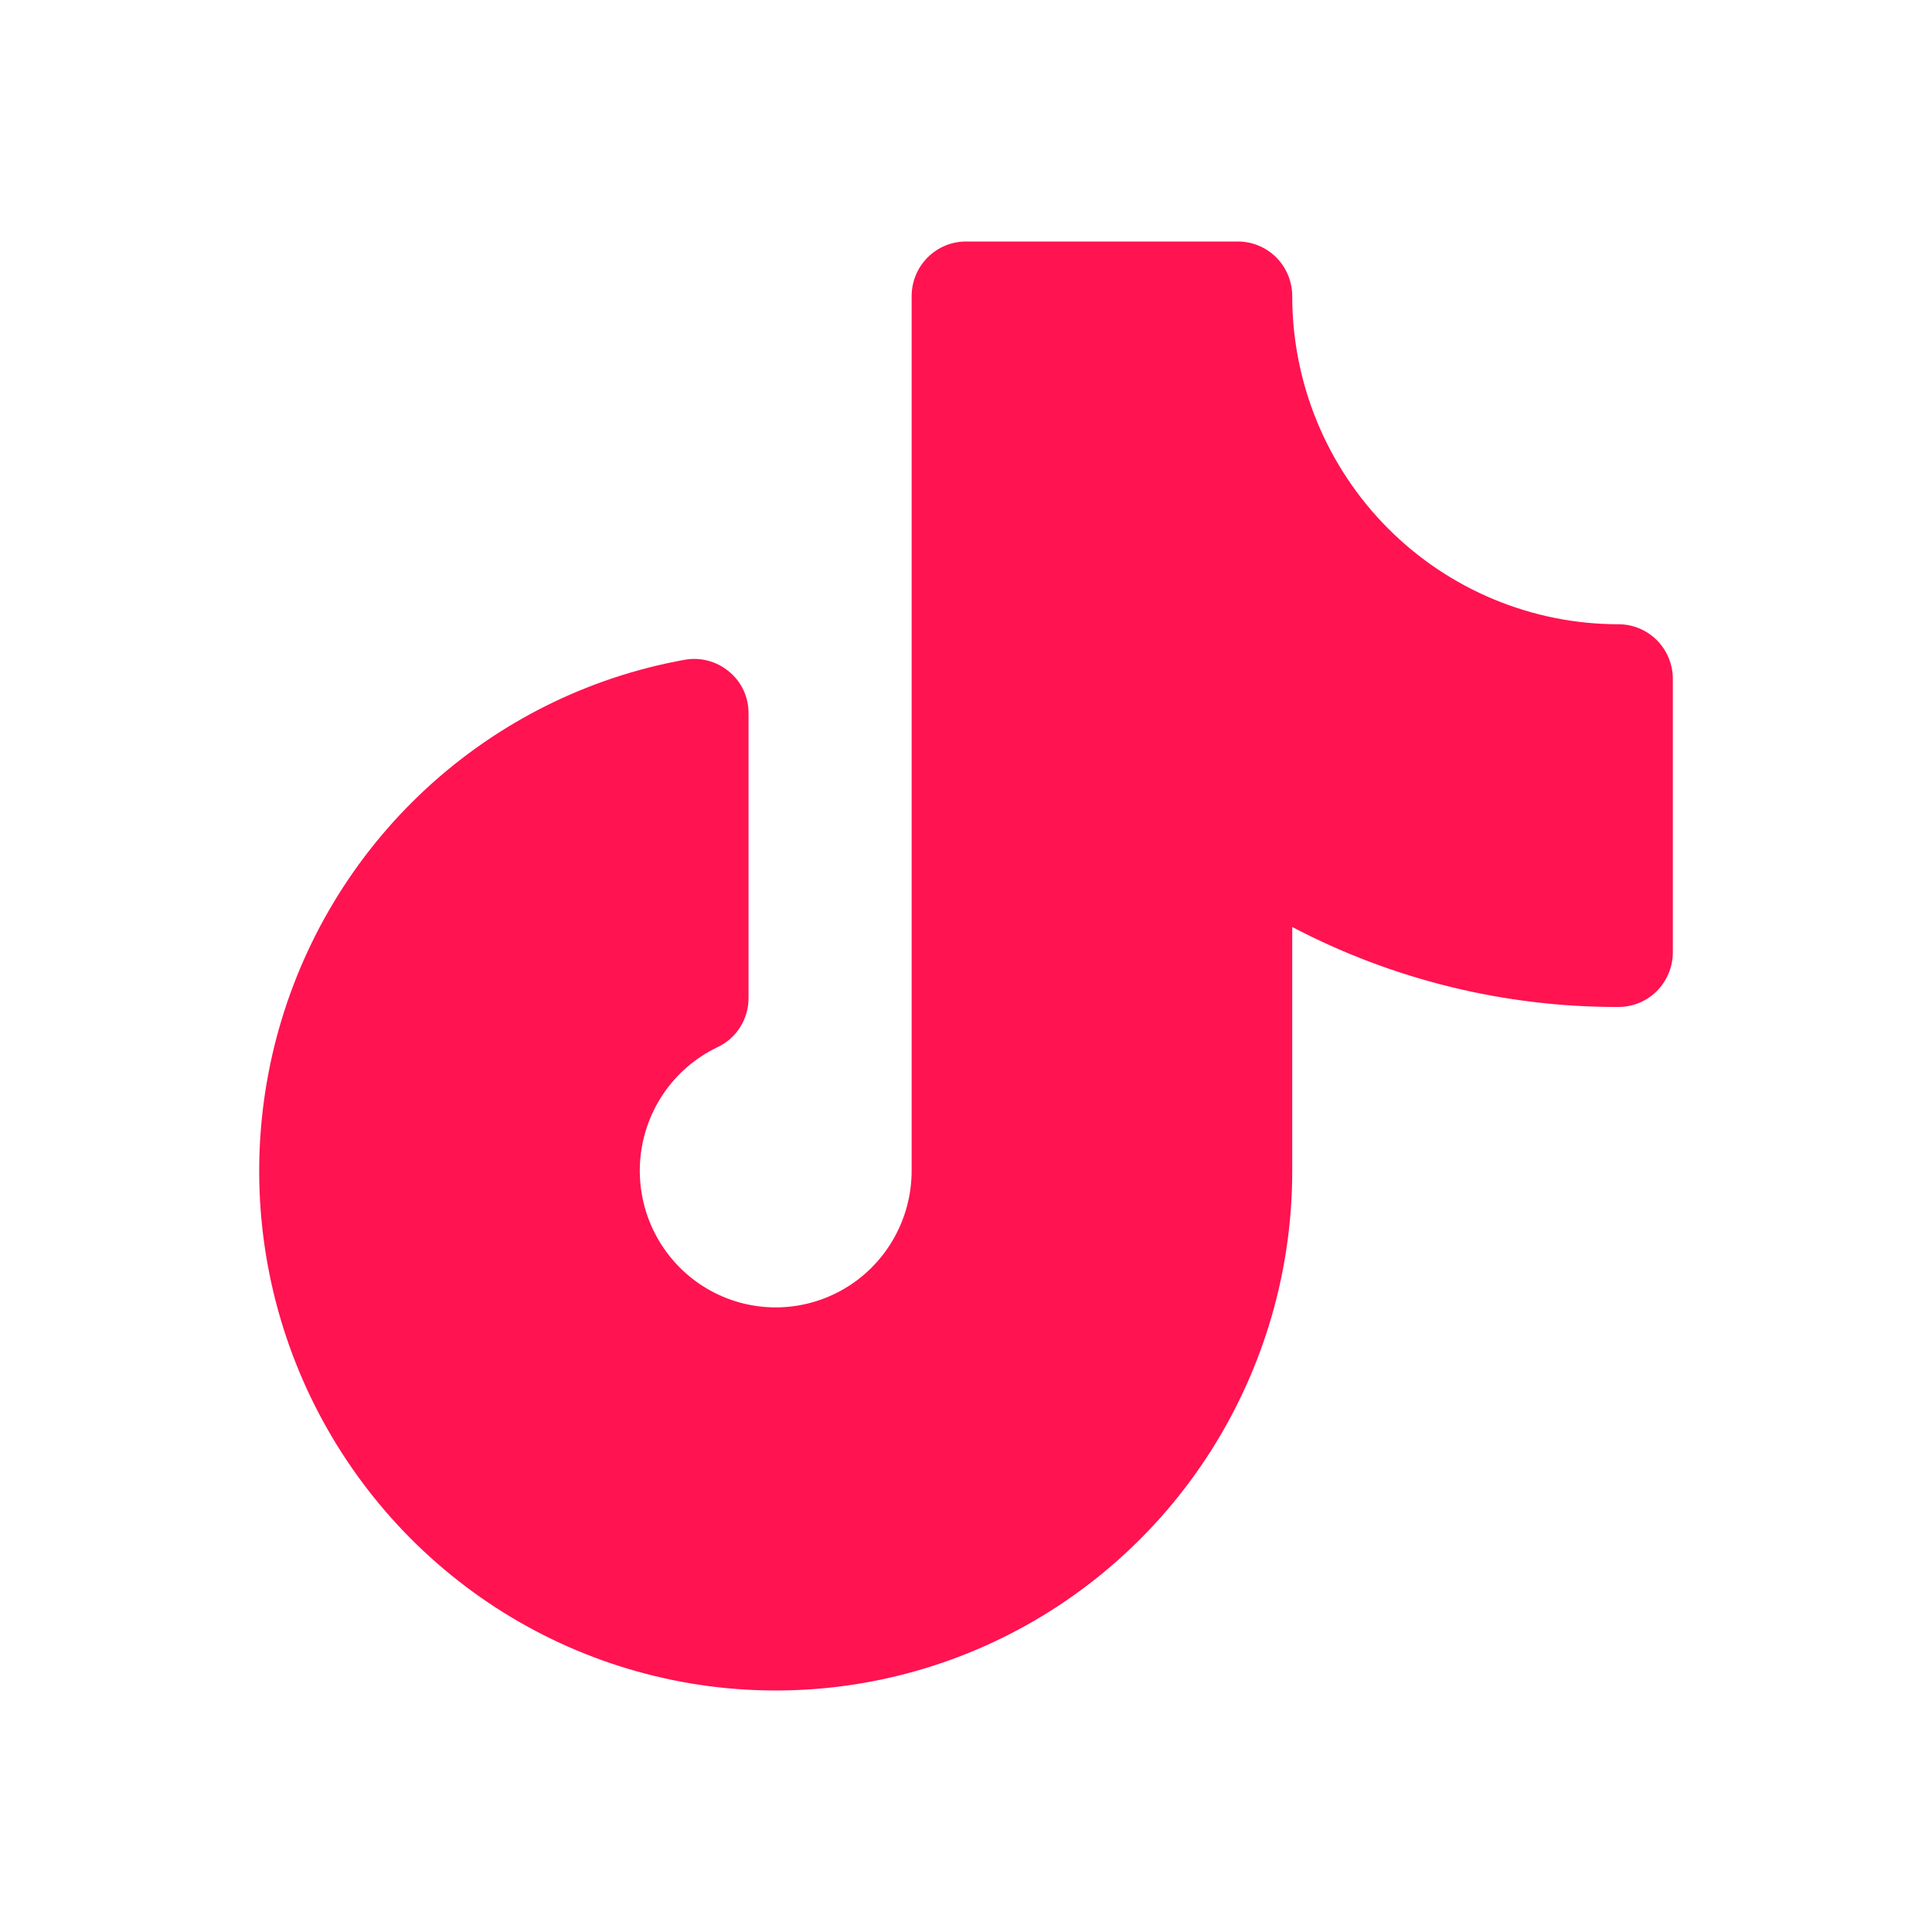 <svg width="64" height="64" viewBox="0 0 64 64" fill="none" xmlns="http://www.w3.org/2000/svg">
<path d="M55.415 22.49V31.546C55.415 32.026 55.225 32.487 54.888 32.827C54.55 33.166 54.092 33.357 53.614 33.357C49.852 33.367 46.143 32.458 42.807 30.708V38.791C42.808 42.065 41.88 45.27 40.132 48.032C38.384 50.794 35.889 52.996 32.94 54.382C29.991 55.768 26.71 56.279 23.482 55.855C20.254 55.431 17.213 54.091 14.717 51.99C12.22 49.889 10.371 47.116 9.387 43.996C8.403 40.876 8.324 37.538 9.16 34.374C9.996 31.21 11.712 28.352 14.107 26.135C16.502 23.918 19.476 22.433 22.68 21.856C22.937 21.81 23.201 21.82 23.454 21.887C23.706 21.953 23.942 22.074 24.143 22.241C24.351 22.41 24.518 22.624 24.631 22.867C24.744 23.11 24.8 23.376 24.796 23.645V33.063C24.797 33.406 24.7 33.742 24.516 34.031C24.333 34.32 24.07 34.55 23.76 34.693C23.034 35.041 22.413 35.579 21.963 36.25C21.513 36.922 21.25 37.702 21.202 38.51C21.154 39.319 21.322 40.125 21.689 40.846C22.056 41.566 22.608 42.175 23.289 42.608C23.969 43.04 24.752 43.282 25.557 43.307C26.362 43.332 27.158 43.14 27.864 42.75C28.57 42.361 29.159 41.788 29.569 41.091C29.98 40.395 30.198 39.601 30.199 38.791V9.811C30.199 9.331 30.389 8.87 30.727 8.53C31.065 8.191 31.523 8 32.001 8H41.006C41.484 8 41.942 8.191 42.28 8.53C42.618 8.87 42.807 9.331 42.807 9.811C42.807 12.694 43.946 15.458 45.972 17.496C47.999 19.534 50.748 20.679 53.614 20.679C54.092 20.679 54.55 20.869 54.888 21.209C55.225 21.549 55.415 22.01 55.415 22.49Z" fill="#FF1351"/>
</svg>
